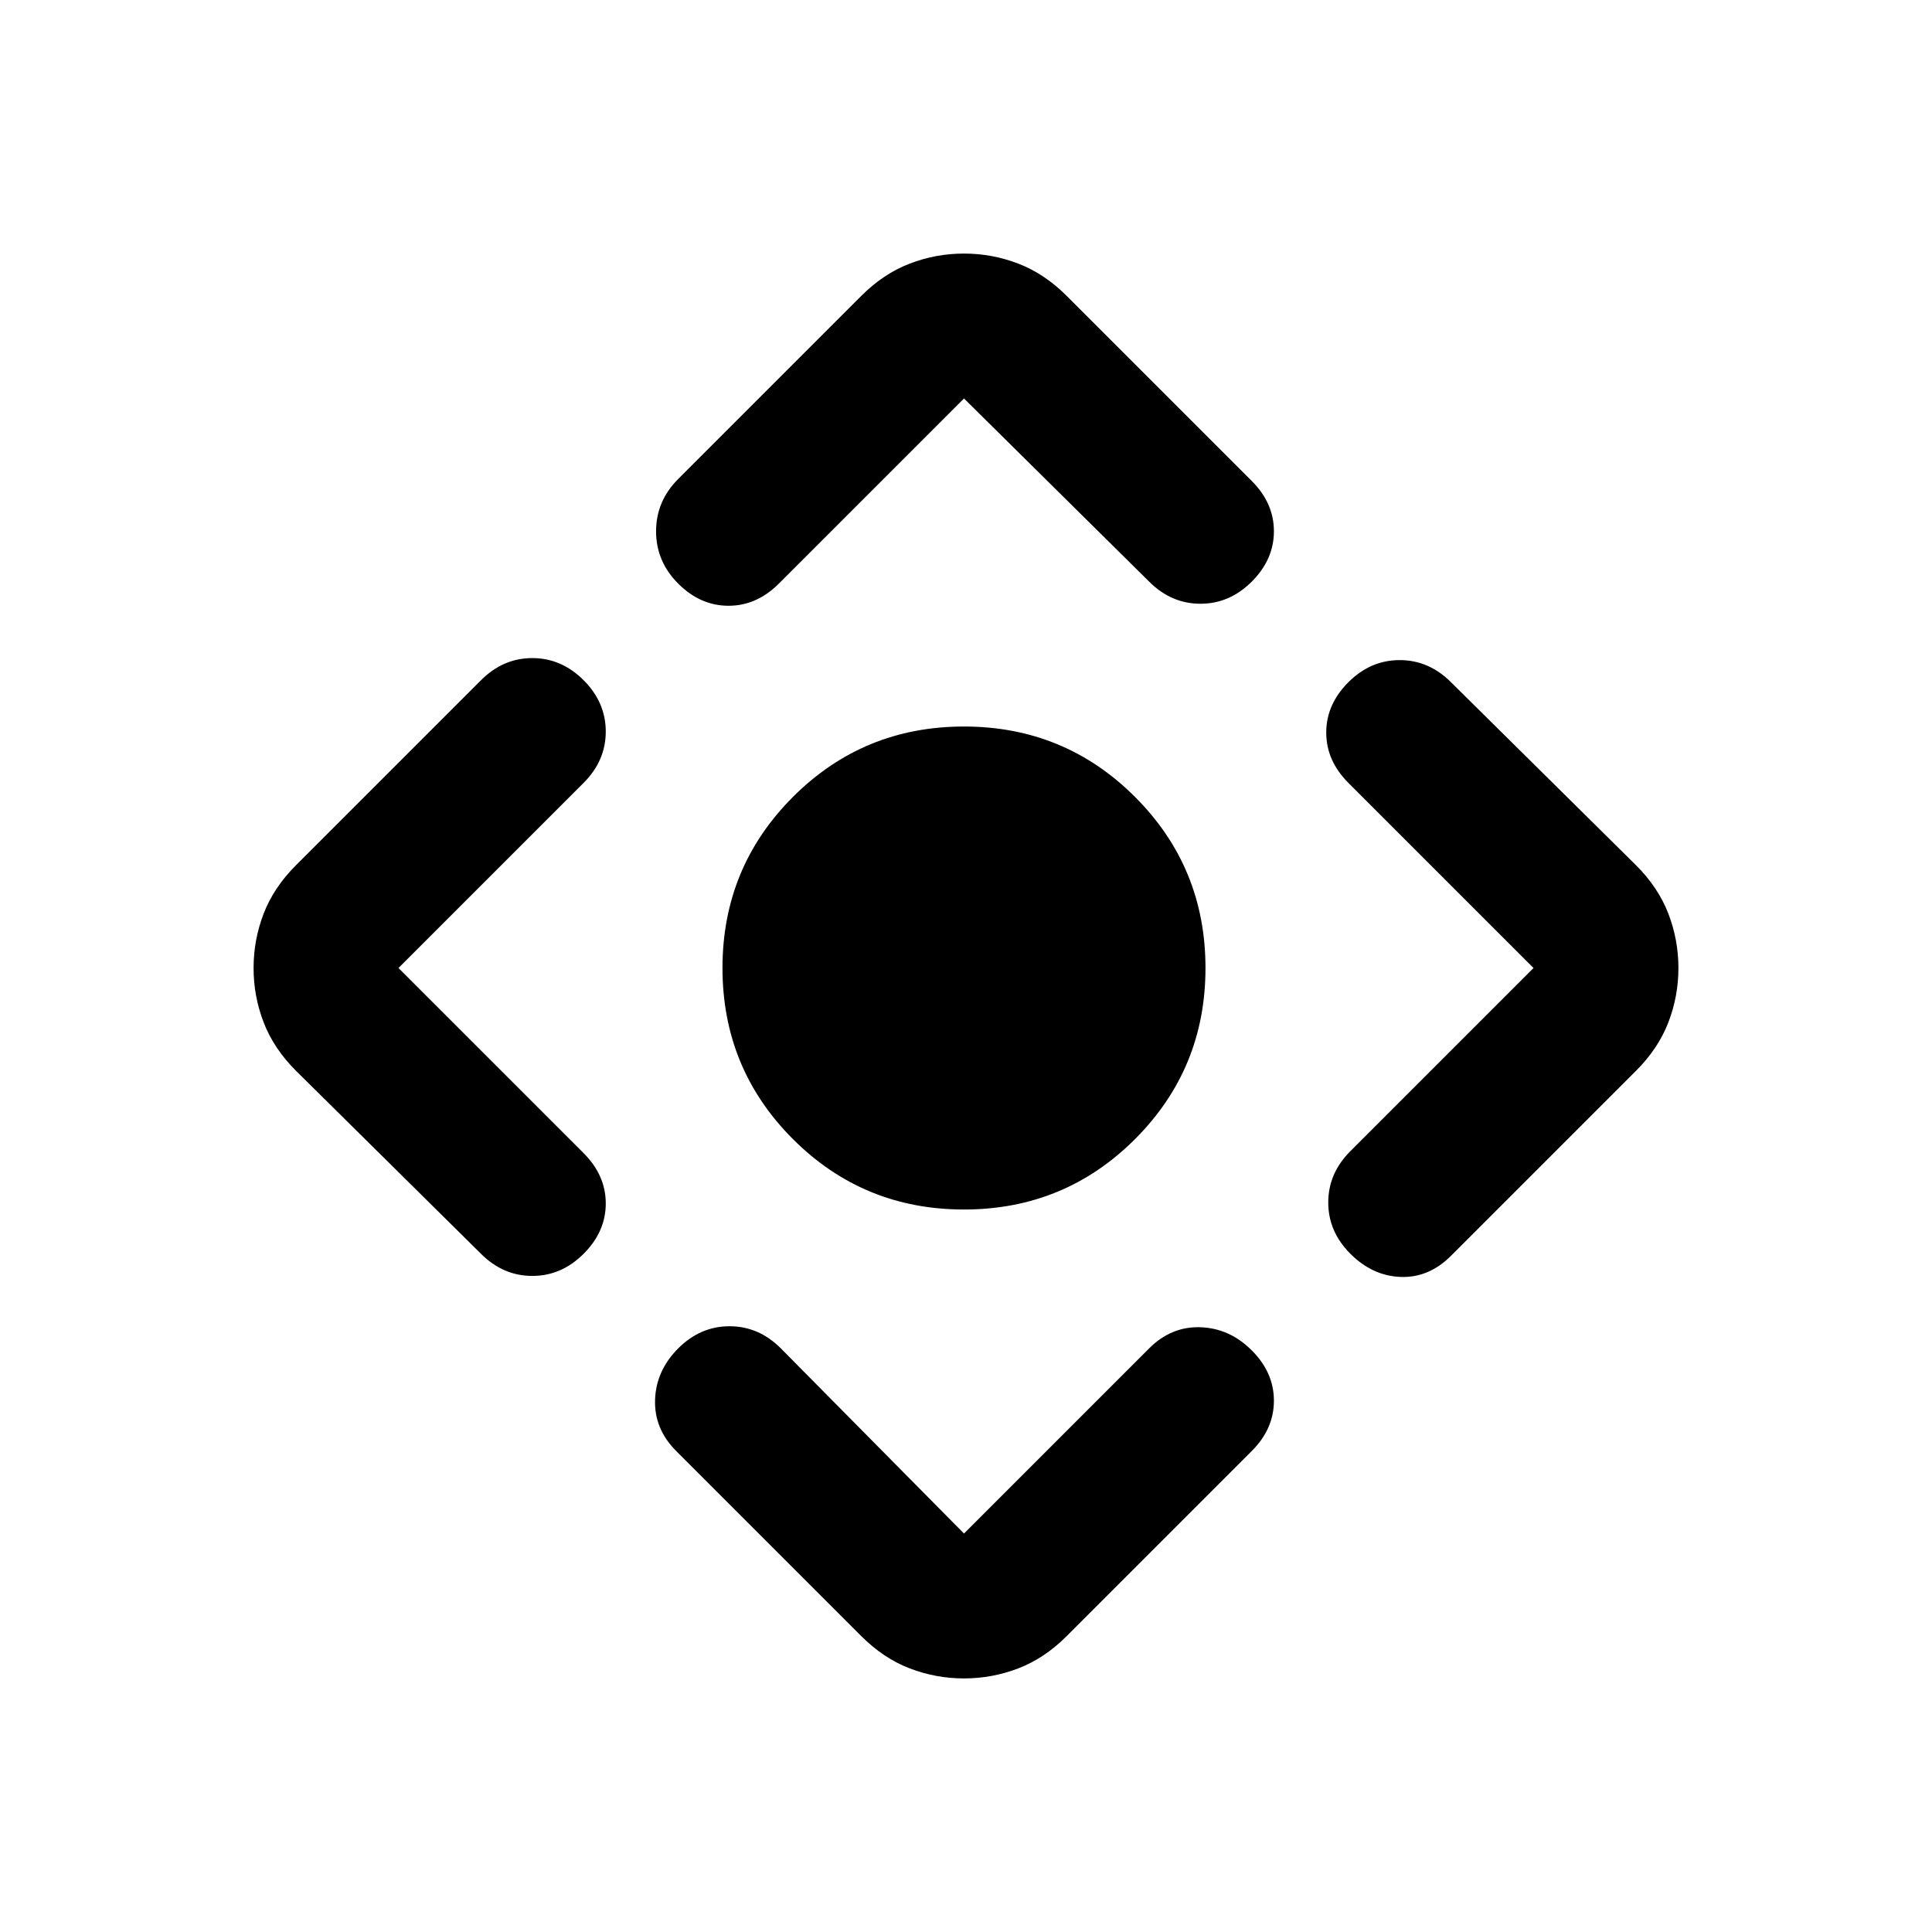 <svg xmlns="http://www.w3.org/2000/svg" height="20" viewBox="0 -960 960 960" width="20"><path d="M479-359q-50 0-85-35t-35-85q0-50 35-85t85-35q50 0 85 35t35 85q0 50-35 85t-85 35Zm-51 212-92-92q-11-11-10.5-25.5T337-290q11-11 25.5-11t25.5 11l91 92 92-92q11-11 25.5-10.5T622-289q11 11 11 25t-11 25l-92 92q-11 11-24 16t-27 5q-14 0-27-5t-24-16ZM239-337l-92-91q-11-11-16-24t-5-27q0-14 5-27t16-24l92-92q11-11 25.5-11t25.5 11q11 11 11 25.5T290-571l-92 92 92 92q11 11 11 25t-11 25q-11 11-25.5 11T239-337Zm98-385 91-91q11-11 24-16t27-5q14 0 27 5t24 16l92 92q11 11 11 25t-11 25q-11 11-25.5 11T571-671l-92-91-92 92q-11 11-25 11t-25-11q-11-11-11-26t11-26Zm334 334 91-91-92-92q-11-11-11-25t11-25q11-11 25.5-11t25.5 11l92 91q11 11 16 24t5 27q0 14-5 27t-16 24l-92 92q-11 11-25 10.5T671-337q-11-11-11-25.5t11-25.5Z"/></svg>